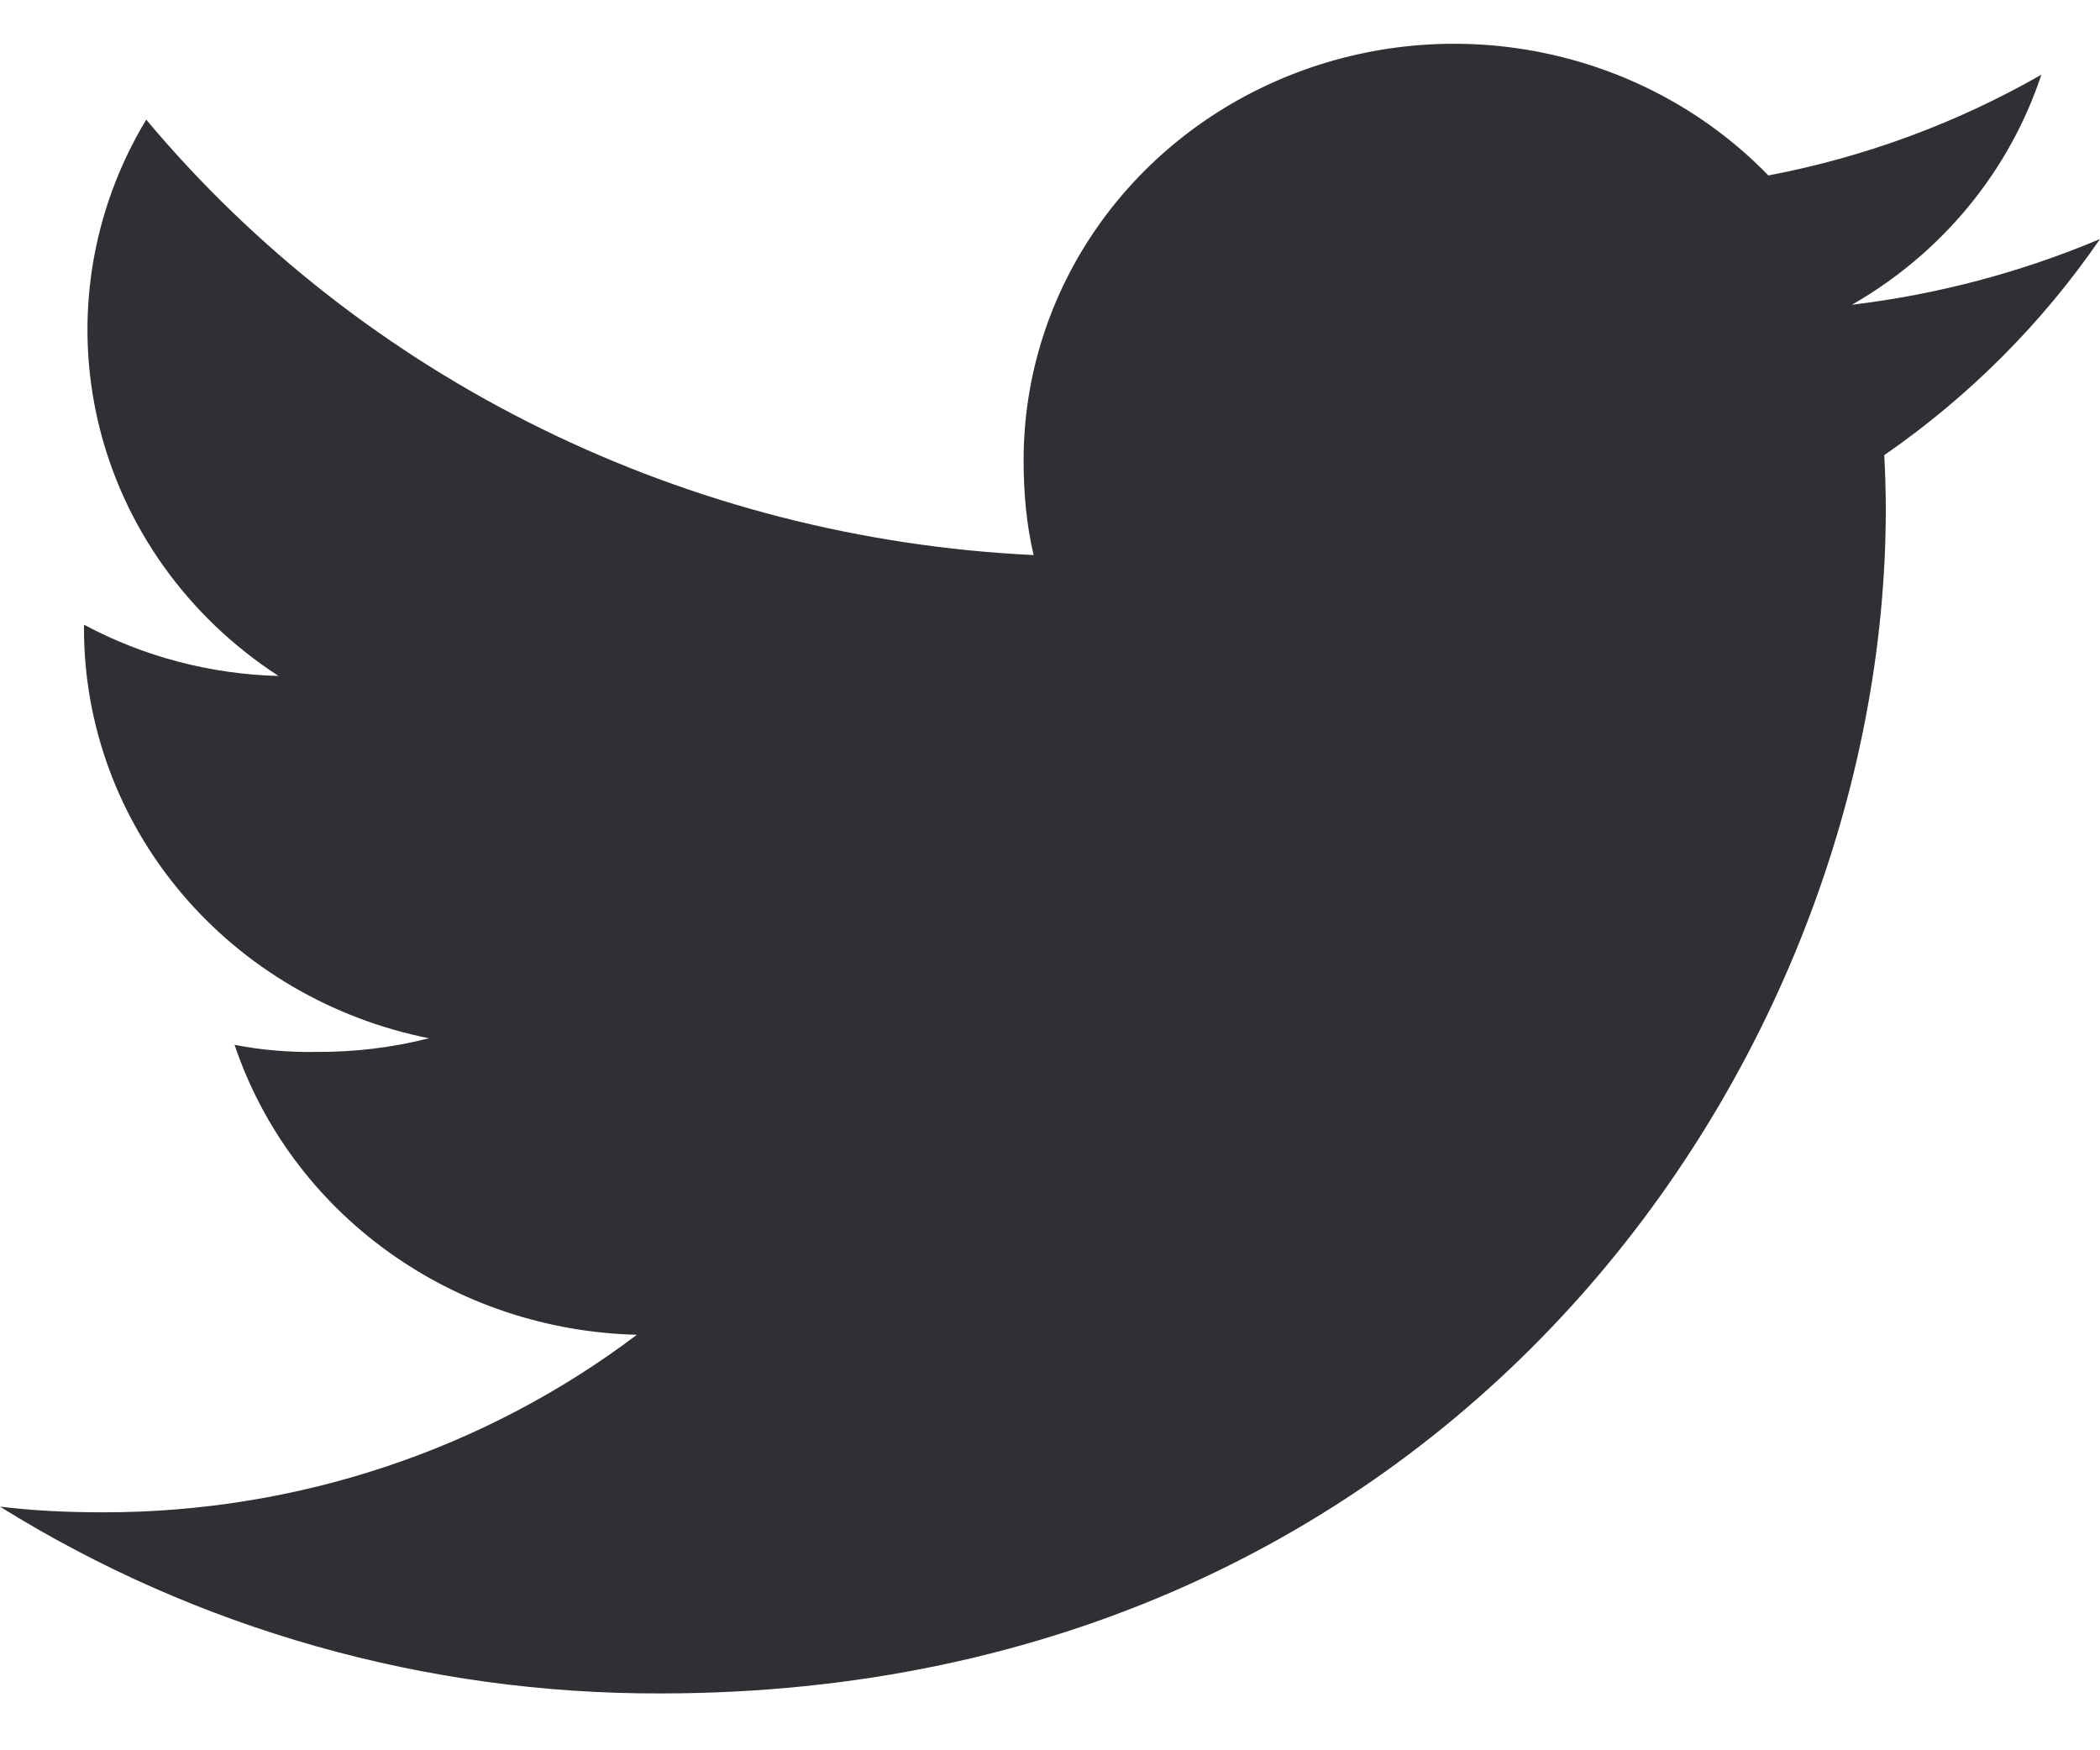 <svg width="30" height="25" viewBox="0 0 30 25" xmlns="http://www.w3.org/2000/svg">
<path d="M30 3.414C28.872 3.89 27.678 4.206 26.456 4.353C27.744 3.615 28.706 2.446 29.162 1.067C27.956 1.758 26.637 2.245 25.262 2.506C24.419 1.636 23.324 1.031 22.12 0.77C20.917 0.508 19.66 0.603 18.512 1.042C17.365 1.48 16.381 2.242 15.687 3.228C14.993 4.214 14.623 5.379 14.623 6.572C14.623 7.043 14.664 7.496 14.766 7.928C12.319 7.812 9.925 7.198 7.741 6.126C5.556 5.055 3.63 3.549 2.089 1.709C1.299 3.017 1.055 4.567 1.406 6.044C1.757 7.52 2.677 8.811 3.979 9.655C3.005 9.63 2.052 9.379 1.2 8.923V8.988C1.202 10.361 1.692 11.691 2.59 12.755C3.487 13.819 4.737 14.552 6.128 14.83C5.601 14.964 5.059 15.029 4.515 15.025C4.124 15.032 3.734 14.998 3.351 14.924C3.748 16.104 4.514 17.136 5.543 17.877C6.572 18.619 7.814 19.034 9.098 19.065C6.921 20.711 4.236 21.604 1.472 21.601C0.968 21.601 0.484 21.579 0 21.52C2.812 23.271 6.089 24.198 9.435 24.188C20.753 24.188 26.94 15.125 26.94 7.27C26.94 7.007 26.931 6.753 26.918 6.501C28.131 5.662 29.175 4.616 30 3.414Z" fill="#2E3034"/>
</svg>
